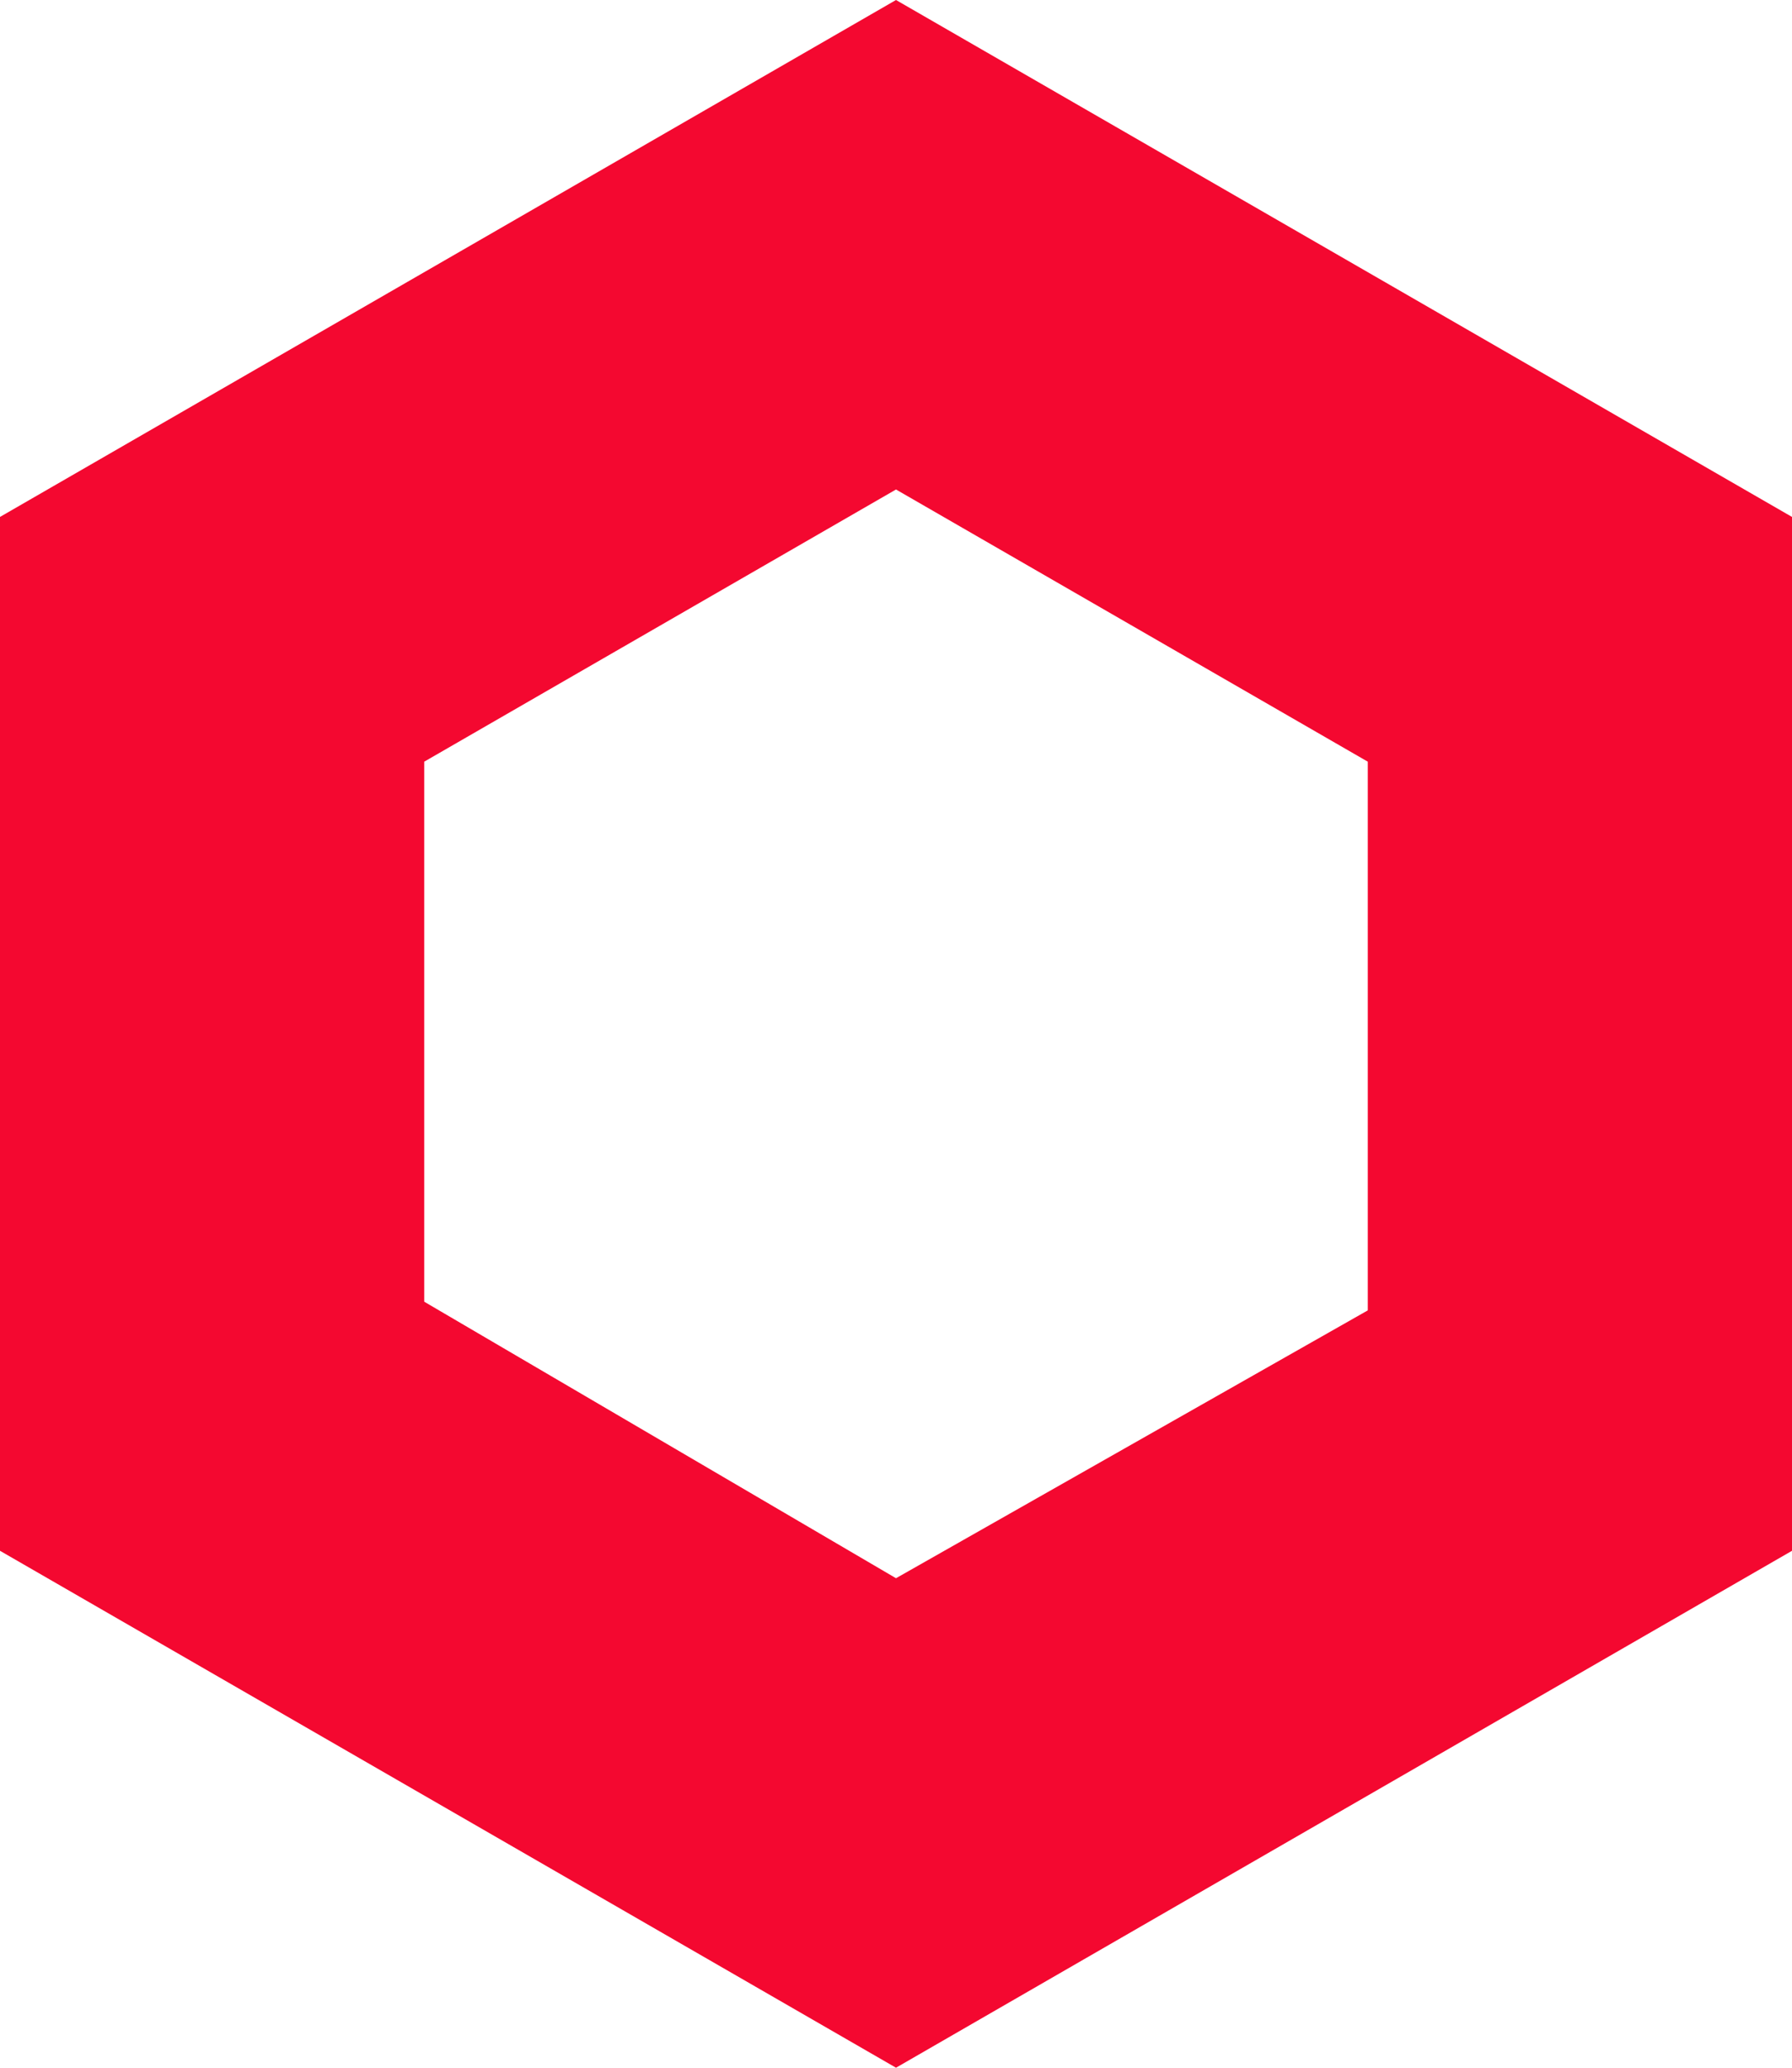 <?xml version="1.0" encoding="UTF-8"?>
<svg width="26px" height="30px" viewBox="0 0 26 30" version="1.1" xmlns="http://www.w3.org/2000/svg" xmlns:xlink="http://www.w3.org/1999/xlink">
    <!-- Generator: Sketch 49.3 (51167) - http://www.bohemiancoding.com/sketch -->
    <title>accountOpening</title>
    <desc>Created with Sketch.</desc>
    <defs></defs>
    <g id="Page-1" stroke="none" stroke-width="1" fill="none" fill-rule="evenodd">
        <g id="Info-Center_Trading" transform="translate(-947, -164)" fill="#F40830" fill-rule="nonzero">
            <g id="Group-4" transform="translate(0, 109)">
                <g id="Group-34" transform="translate(301, 0)">
                    <g id="Group-6" transform="translate(527, 0)">
                        <g id="Group" transform="translate(102, 40)">
                            <path d="M30,15 L17,22.5 L17,37.5 L30,45 L43,37.5 L43,22.5 L30,15 Z M36.845,34.012 L30,37.898 L23.155,33.886 L23.155,26.051 L30,22.102 L36.845,26.051 L36.845,34.012 Z" id="accountOpening"></path>
                        </g>
                    </g>
                </g>
            </g>
        </g>
    </g>
</svg>